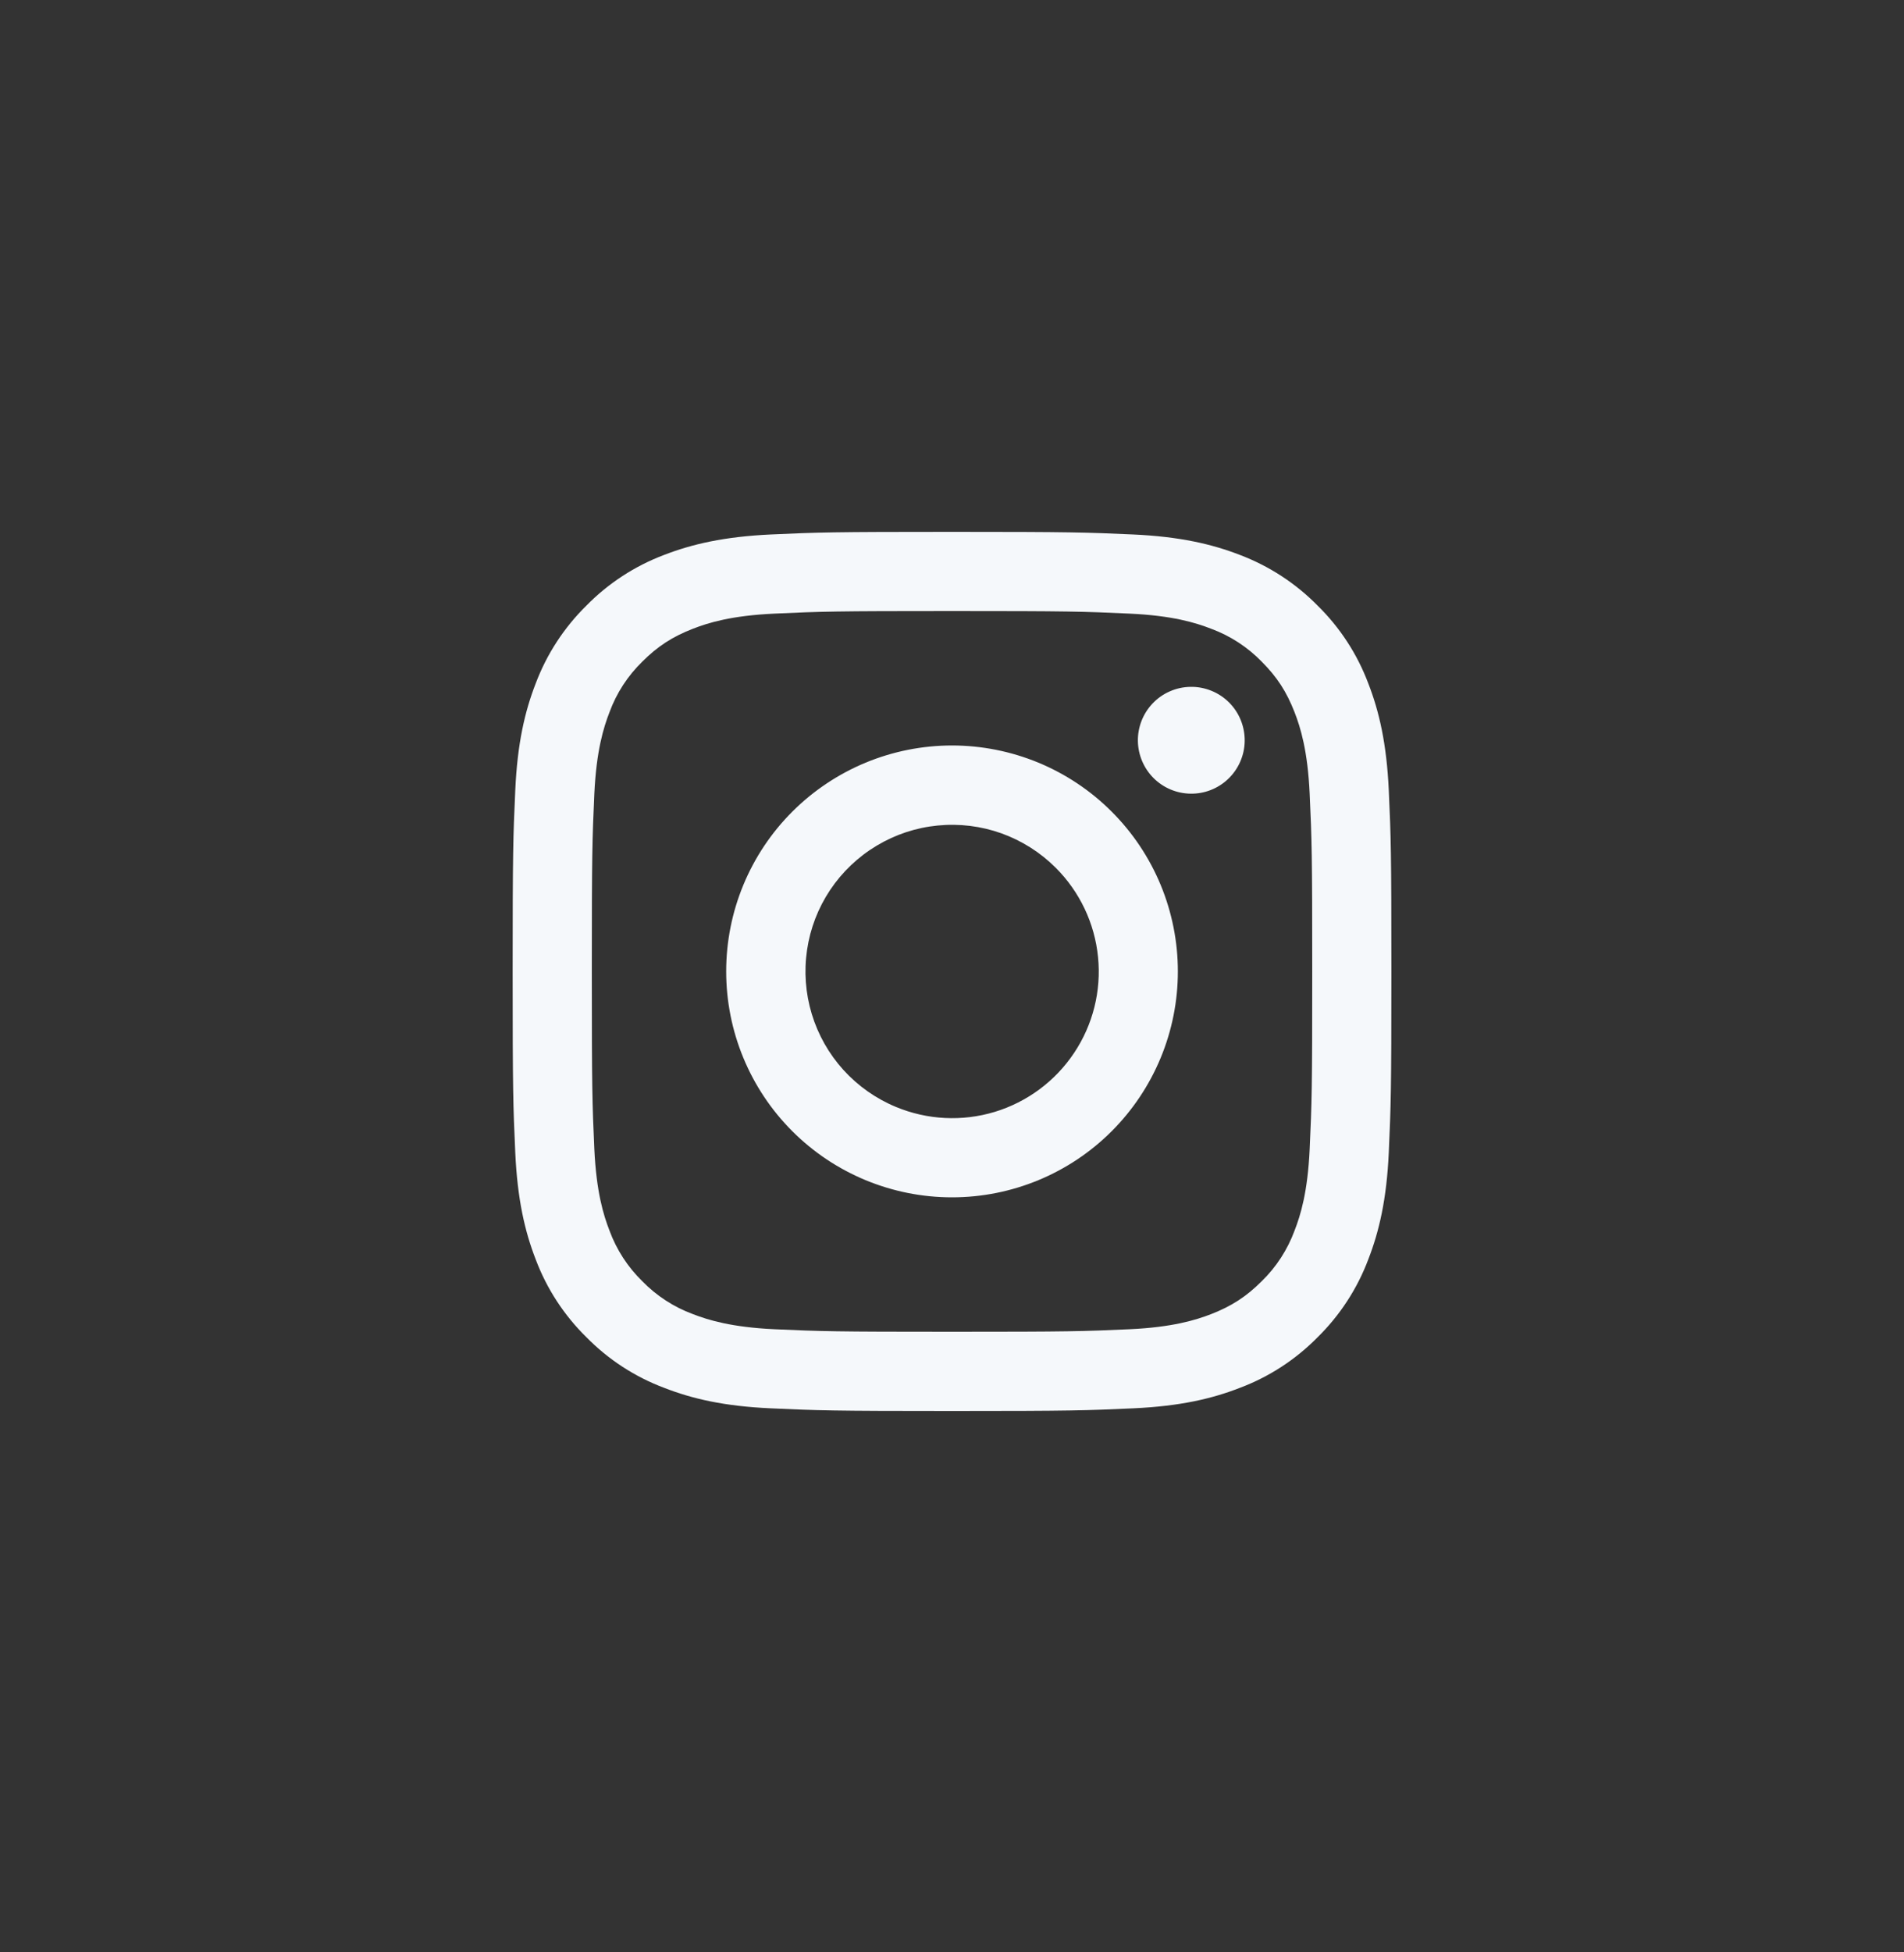 <svg width="40" height="41" viewBox="0 0 40 41" fill="none" xmlns="http://www.w3.org/2000/svg">
<rect x="0" y="0" width="40" height="41" fill="#333333" stroke="none"/>
<path fill-rule="evenodd" clip-rule="evenodd" d="M16.195 11.224C17.179 11.179 17.493 11.169 20 11.169C22.508 11.169 22.822 11.18 23.805 11.224C24.789 11.269 25.46 11.426 26.047 11.653C26.662 11.886 27.22 12.249 27.682 12.719C28.152 13.18 28.514 13.737 28.746 14.353C28.974 14.94 29.13 15.611 29.176 16.593C29.221 17.579 29.231 17.893 29.231 20.4C29.231 22.907 29.22 23.221 29.176 24.205C29.131 25.187 28.974 25.858 28.746 26.446C28.514 27.062 28.151 27.62 27.682 28.081C27.22 28.551 26.662 28.914 26.047 29.145C25.46 29.374 24.789 29.53 23.807 29.575C22.822 29.62 22.508 29.631 20 29.631C17.493 29.631 17.179 29.62 16.195 29.575C15.213 29.531 14.542 29.374 13.954 29.145C13.338 28.914 12.78 28.551 12.319 28.081C11.849 27.62 11.486 27.063 11.254 26.447C11.026 25.859 10.87 25.188 10.825 24.206C10.78 23.22 10.77 22.906 10.77 20.4C10.77 17.892 10.78 17.578 10.825 16.595C10.869 15.611 11.026 14.94 11.254 14.353C11.486 13.737 11.85 13.179 12.319 12.718C12.78 12.248 13.338 11.885 13.953 11.653C14.541 11.426 15.212 11.27 16.194 11.224H16.195ZM23.73 12.886C22.757 12.841 22.465 12.832 20 12.832C17.536 12.832 17.244 12.841 16.27 12.886C15.37 12.927 14.881 13.077 14.556 13.204C14.125 13.372 13.817 13.571 13.494 13.894C13.188 14.192 12.952 14.554 12.805 14.955C12.678 15.281 12.528 15.769 12.486 16.67C12.442 17.643 12.433 17.935 12.433 20.4C12.433 22.864 12.442 23.156 12.486 24.13C12.528 25.03 12.678 25.519 12.805 25.844C12.952 26.244 13.188 26.608 13.494 26.906C13.792 27.212 14.155 27.448 14.556 27.596C14.881 27.722 15.37 27.872 16.27 27.914C17.244 27.958 17.535 27.967 20 27.967C22.466 27.967 22.757 27.958 23.73 27.914C24.631 27.872 25.119 27.722 25.445 27.596C25.875 27.428 26.183 27.229 26.506 26.906C26.813 26.608 27.048 26.244 27.196 25.844C27.323 25.519 27.473 25.03 27.514 24.13C27.559 23.156 27.568 22.864 27.568 20.4C27.568 17.935 27.559 17.643 27.514 16.67C27.473 15.769 27.323 15.281 27.196 14.955C27.028 14.525 26.829 14.217 26.506 13.894C26.208 13.588 25.846 13.352 25.445 13.204C25.119 13.077 24.631 12.927 23.73 12.886ZM18.821 23.245C19.48 23.519 20.213 23.556 20.896 23.35C21.578 23.143 22.168 22.706 22.564 22.113C22.961 21.52 23.139 20.808 23.068 20.099C22.998 19.389 22.683 18.726 22.178 18.222C21.856 17.9 21.466 17.654 21.038 17.5C20.609 17.347 20.152 17.291 19.699 17.336C19.245 17.38 18.808 17.525 18.418 17.759C18.027 17.993 17.693 18.311 17.44 18.689C17.187 19.068 17.021 19.498 16.955 19.948C16.888 20.399 16.922 20.858 17.054 21.294C17.186 21.73 17.413 22.131 17.718 22.468C18.024 22.805 18.401 23.071 18.821 23.245ZM16.645 17.045C17.086 16.604 17.609 16.255 18.185 16.016C18.76 15.778 19.377 15.655 20 15.655C20.623 15.655 21.24 15.778 21.816 16.016C22.392 16.255 22.915 16.604 23.355 17.045C23.796 17.485 24.145 18.008 24.384 18.584C24.622 19.16 24.745 19.777 24.745 20.4C24.745 21.023 24.622 21.64 24.384 22.215C24.145 22.791 23.796 23.314 23.355 23.755C22.465 24.645 21.259 25.144 20 25.144C18.742 25.144 17.535 24.645 16.645 23.755C15.755 22.865 15.256 21.658 15.256 20.4C15.256 19.141 15.755 17.934 16.645 17.045ZM25.797 16.362C25.906 16.259 25.994 16.135 26.054 15.998C26.115 15.86 26.147 15.712 26.149 15.562C26.151 15.412 26.123 15.263 26.067 15.124C26.011 14.985 25.927 14.858 25.821 14.752C25.715 14.646 25.588 14.562 25.449 14.506C25.31 14.45 25.161 14.421 25.011 14.424C24.861 14.426 24.713 14.458 24.575 14.519C24.438 14.579 24.314 14.666 24.211 14.776C24.011 14.988 23.901 15.27 23.905 15.562C23.91 15.854 24.028 16.133 24.234 16.339C24.44 16.545 24.719 16.663 25.011 16.667C25.303 16.672 25.585 16.562 25.797 16.362Z" fill="#F5F8FB"/>
</svg>
